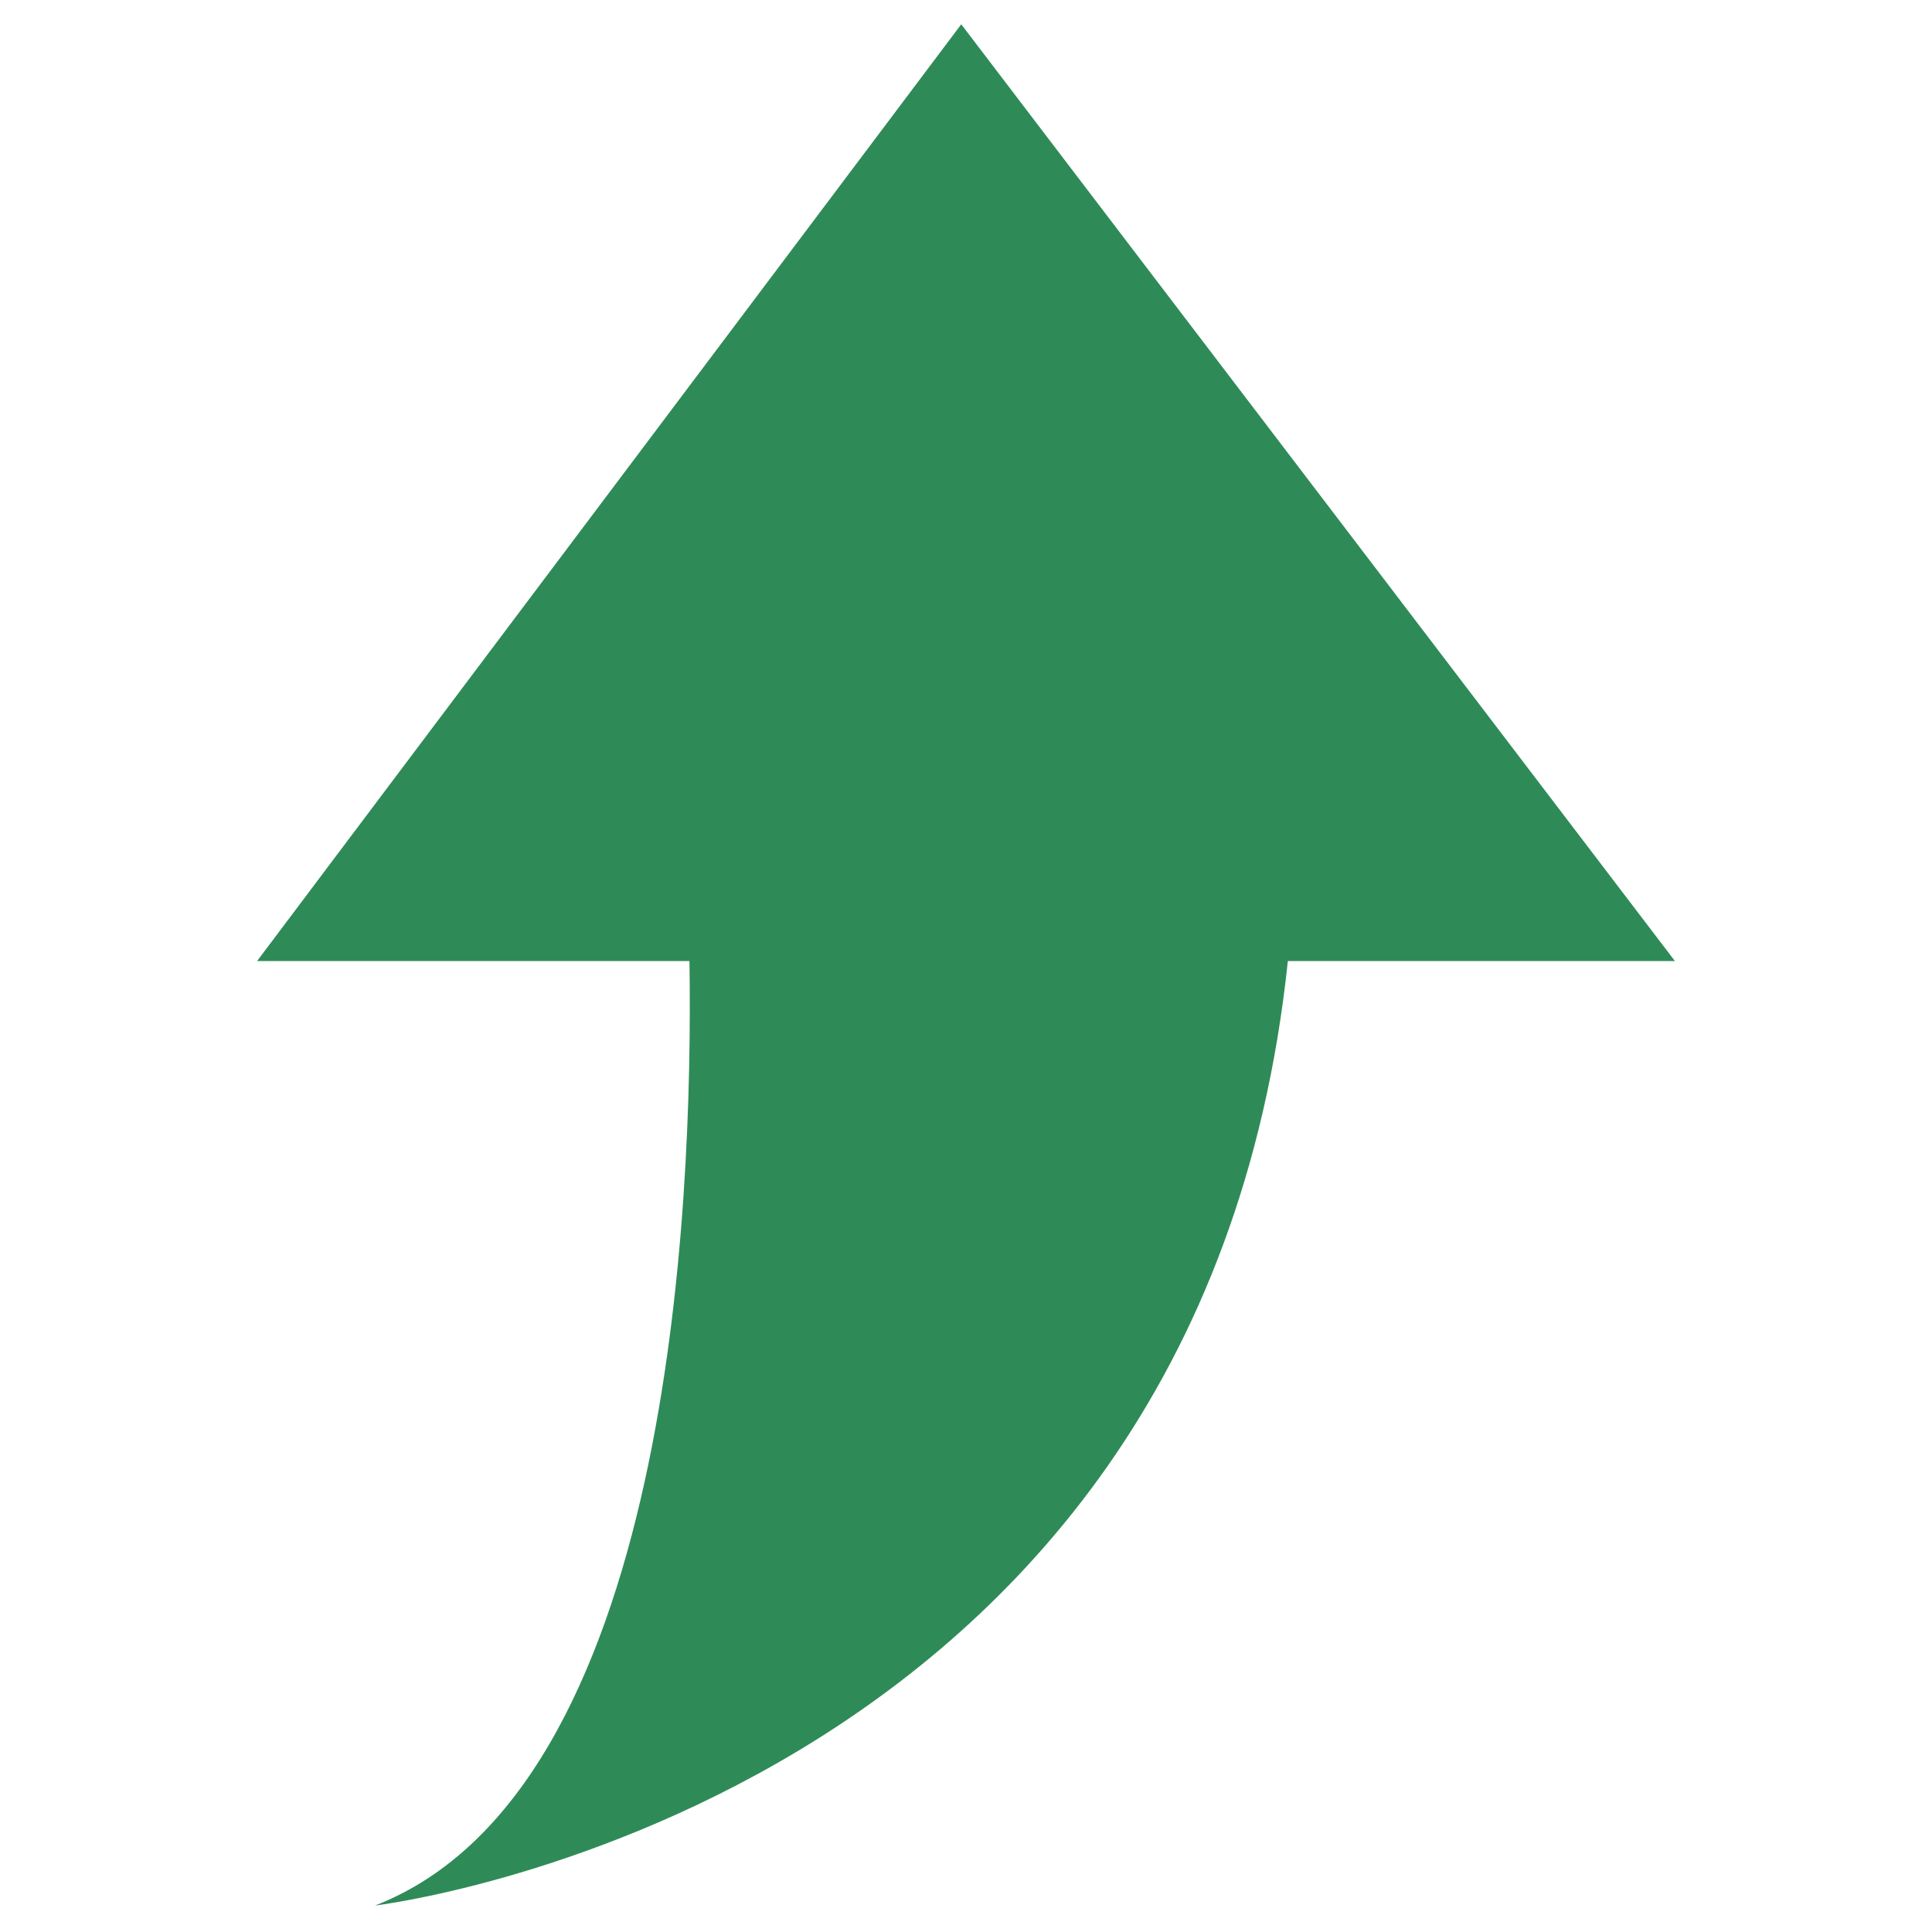 <?xml version="1.0" standalone="no"?><!DOCTYPE svg PUBLIC "-//W3C//DTD SVG 1.1//EN" "http://www.w3.org/Graphics/SVG/1.1/DTD/svg11.dtd"><svg t="1633341779300" class="icon" viewBox="0 0 1024 1024" version="1.1" xmlns="http://www.w3.org/2000/svg" p-id="1294" xmlns:xlink="http://www.w3.org/1999/xlink" width="128" height="128"><defs><style type="text/css"></style></defs><path d="M682.586 509.374C635.468 958.232 198.784 1009.971 198.784 1009.971c156.495-60.87 168.669-369.915 166.64-500.597H136.261L509.483 12.873 887.739 509.374h-205.153z" p-id="1295" fill="#2E8B57"></path></svg>